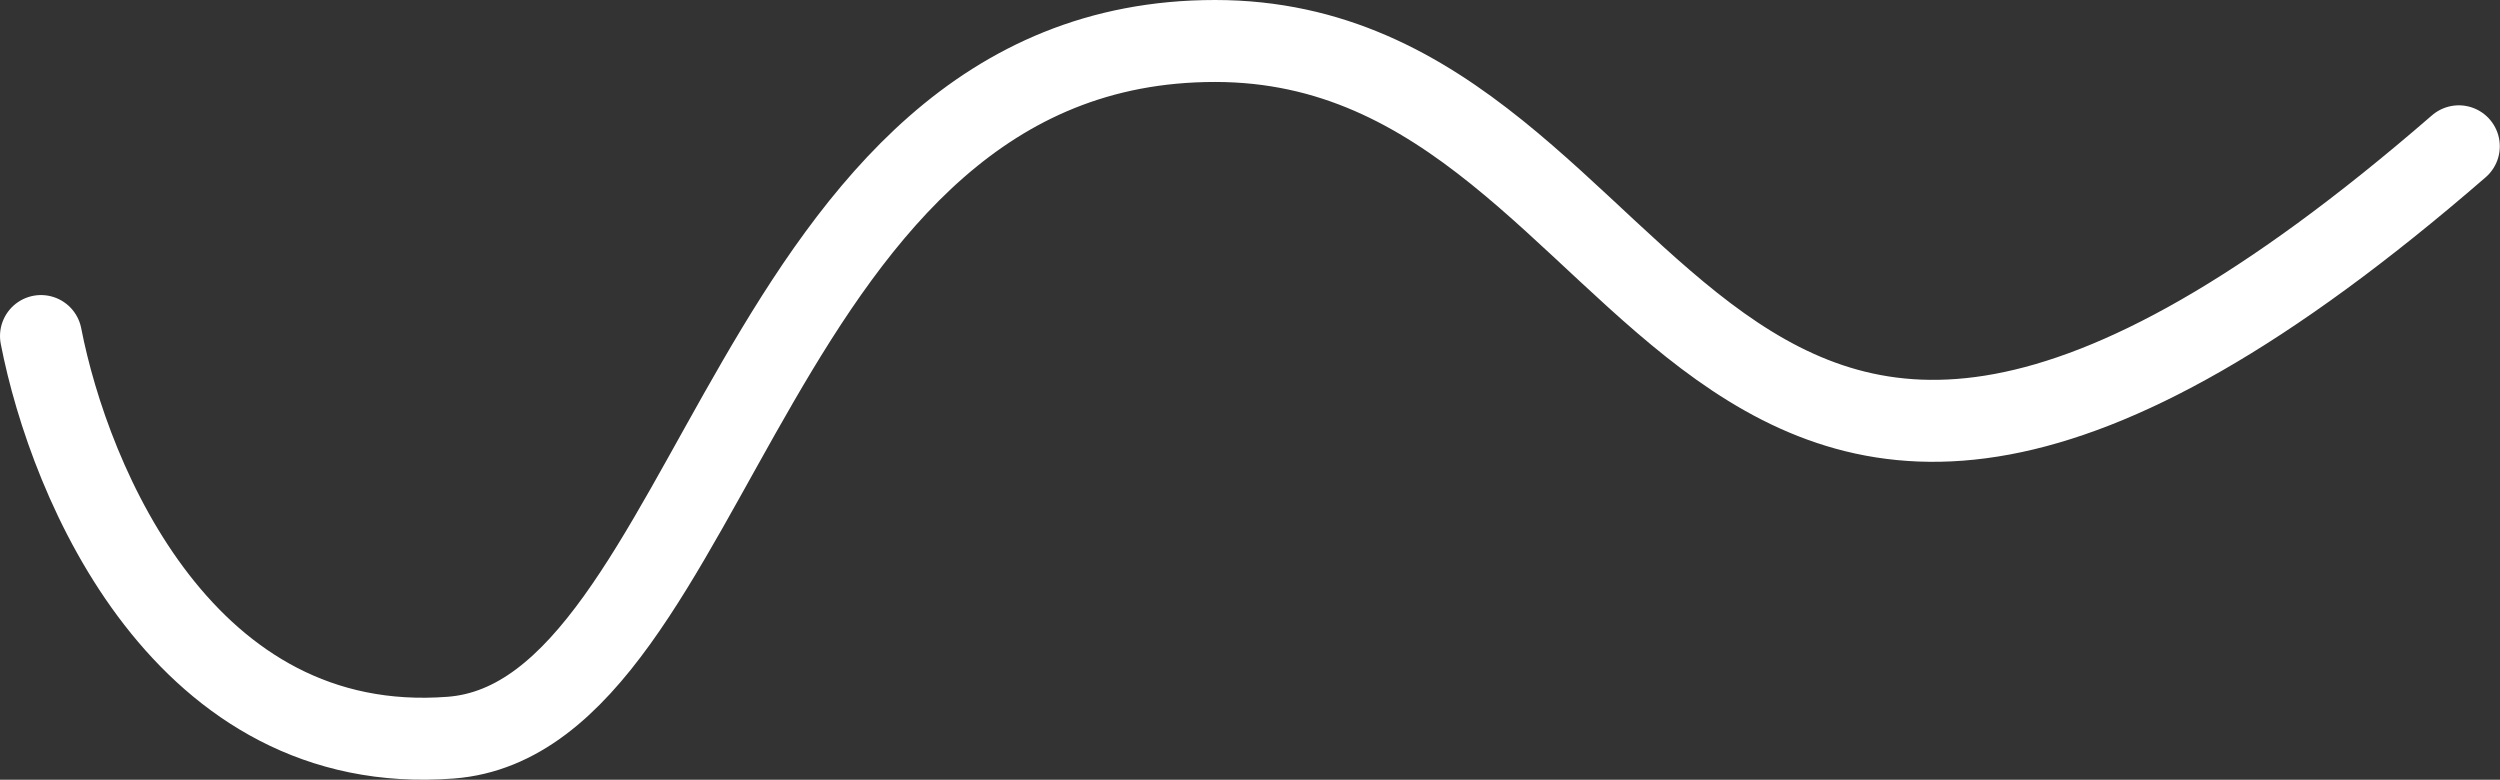 <svg width="61.005" height="19.027" viewBox="0 0 61.005 19.027" fill="none" xmlns="http://www.w3.org/2000/svg" xmlns:xlink="http://www.w3.org/1999/xlink">
	<rect x="0" y="0" width="61.005" height="19.027" fill="#333333" stroke="none"/>
	<desc>
			Created with Pixso.
	</desc>
	<defs/>
	<path d="M1 8.2C1.7 11.8 4.5 18.5 11 18C17.5 17.5 18.27 1 29.65 1C41.03 1 41.03 20.02 60 3.57" stroke="#FFFFFF" stroke-opacity="1" stroke-width="2" stroke-linejoin="round" stroke-linecap="round"/>
</svg>
